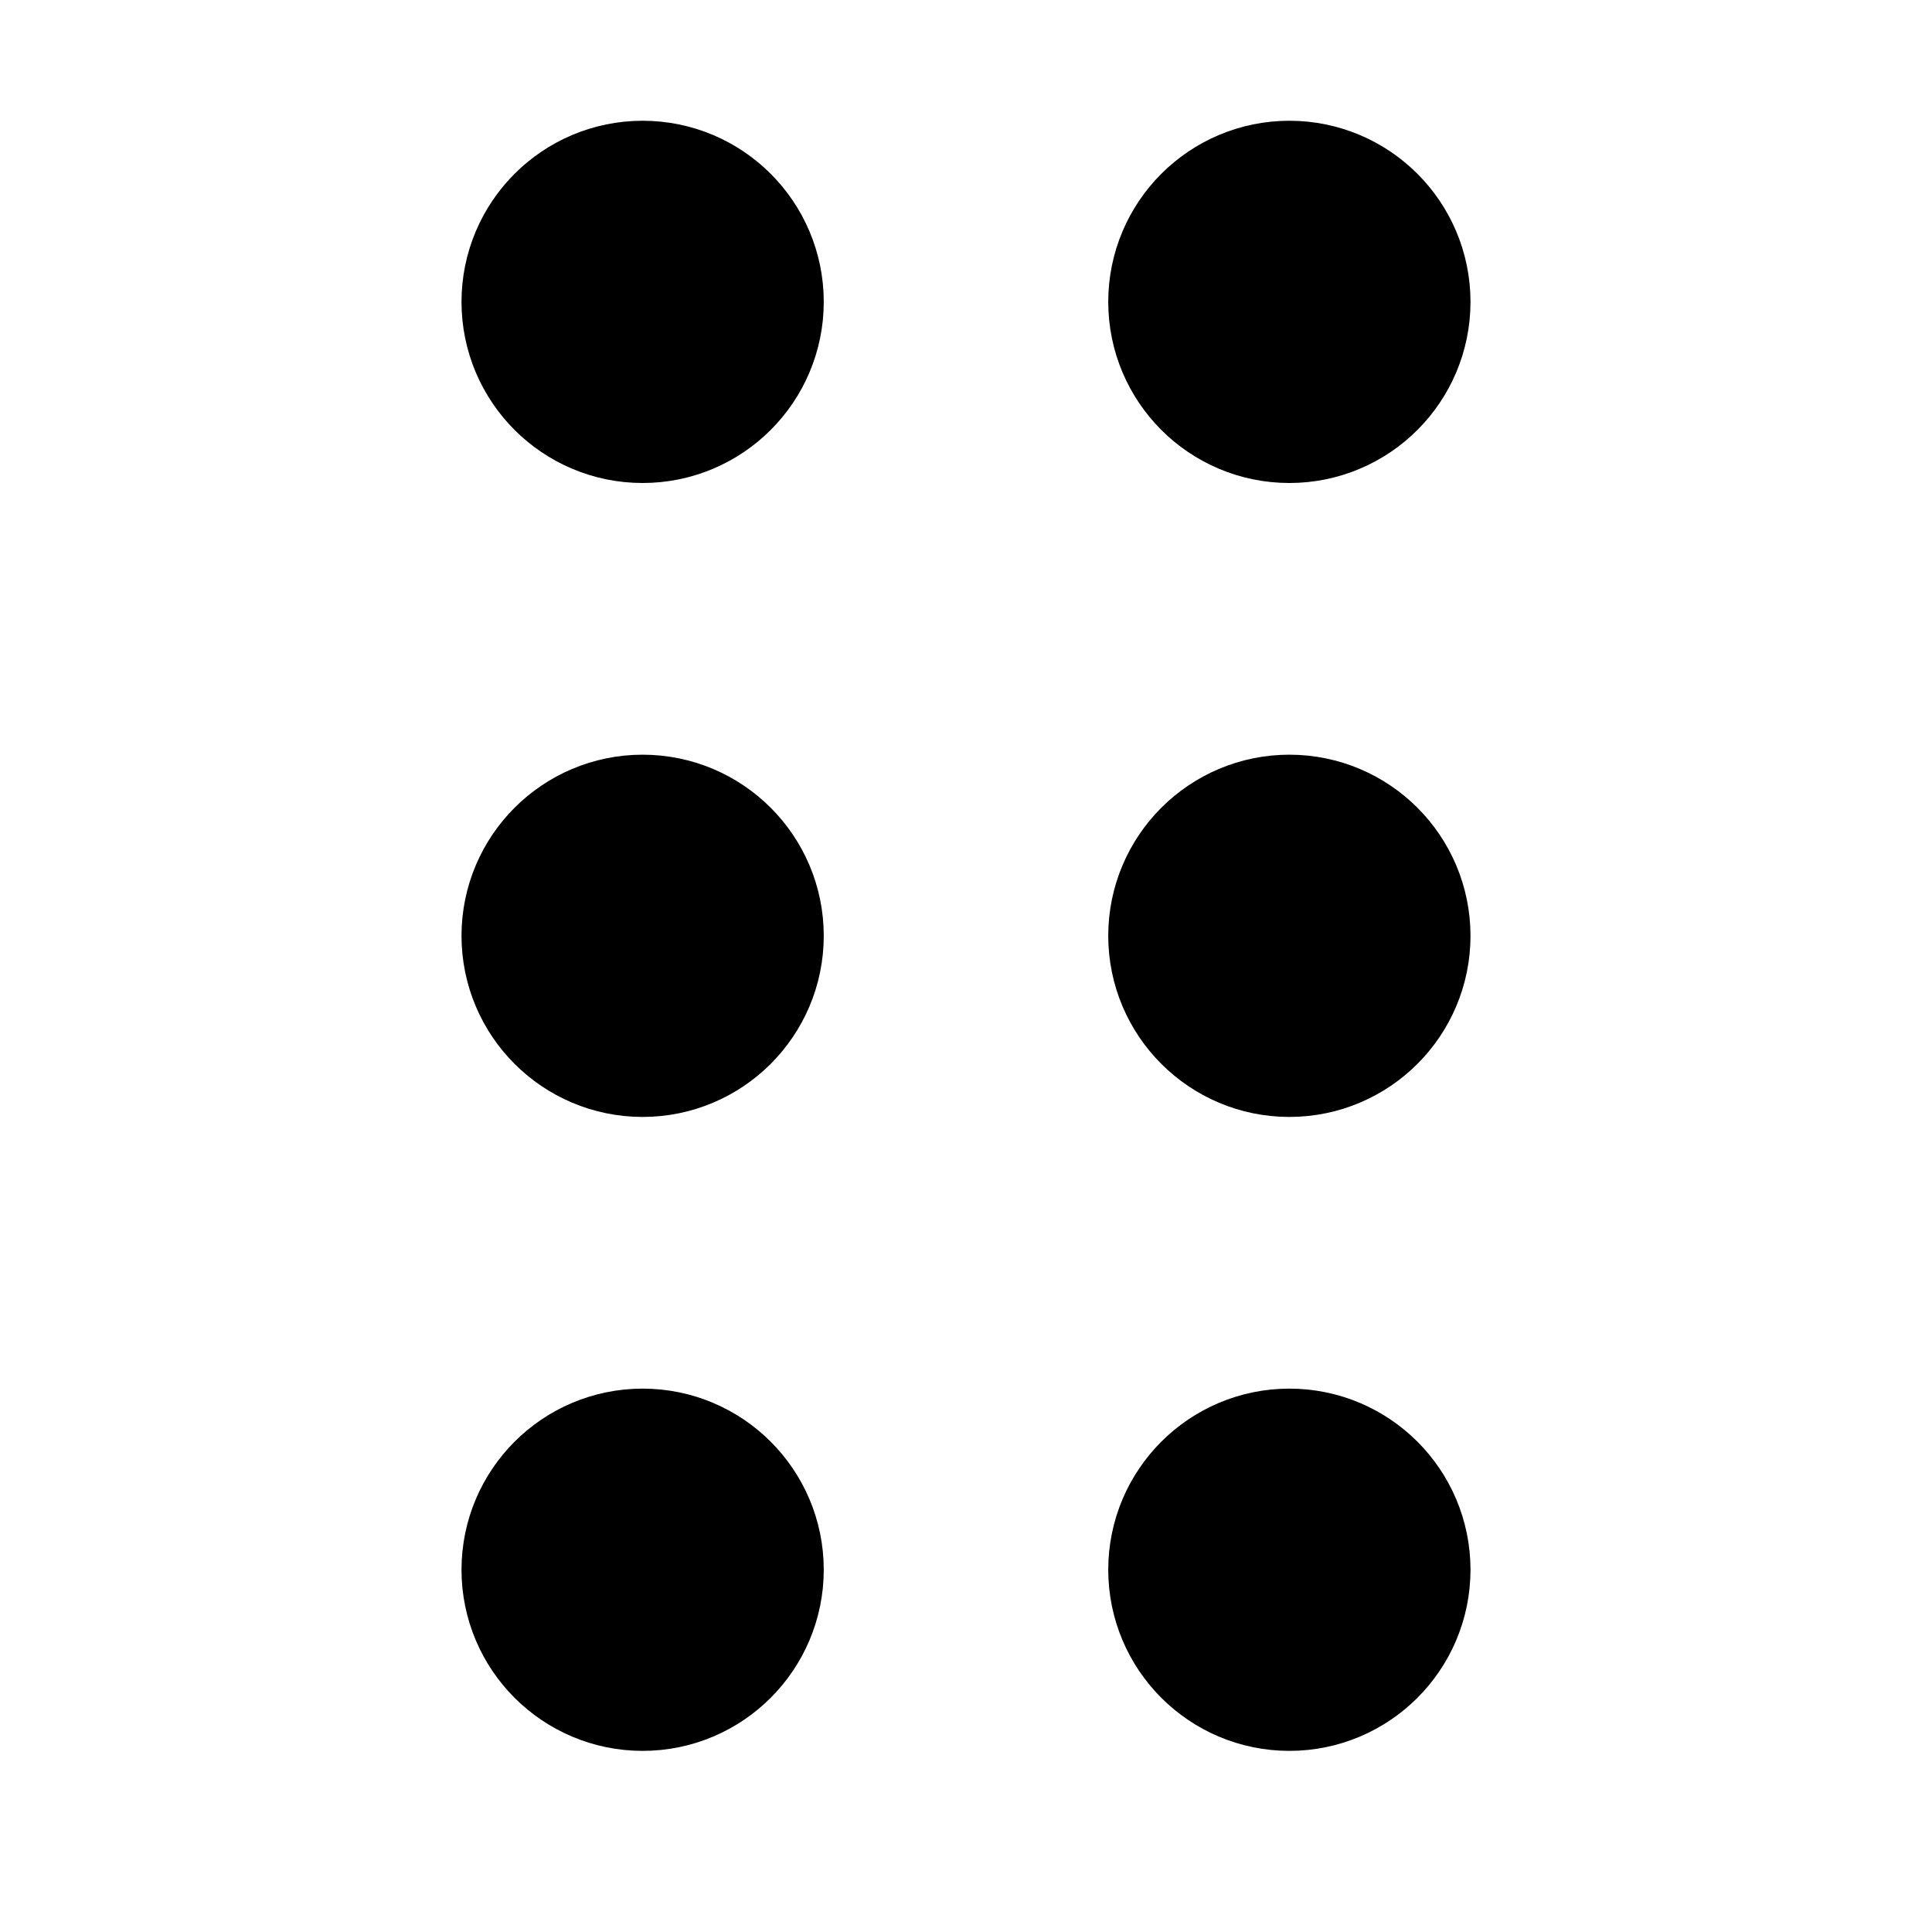<svg width="16" height="16" viewBox="0 0 16 16" fill="none" xmlns="http://www.w3.org/2000/svg">
<g id="Property 1=6 dots">
<g id="Vector">
<path d="M5.322 7C5.736 7 6.072 7.336 6.072 7.75C6.072 8.164 5.736 8.5 5.322 8.5C4.908 8.5 4.572 8.164 4.572 7.75C4.572 7.336 4.908 7 5.322 7Z" fill="black"/>
<path d="M5.322 1.75C5.736 1.75 6.072 2.086 6.072 2.5C6.072 2.914 5.736 3.25 5.322 3.25C4.908 3.25 4.572 2.914 4.572 2.5C4.572 2.086 4.908 1.75 5.322 1.75Z" fill="black"/>
<path d="M5.322 12.25C5.736 12.25 6.072 12.586 6.072 13C6.072 13.414 5.736 13.75 5.322 13.75C4.908 13.75 4.572 13.414 4.572 13C4.572 12.586 4.908 12.25 5.322 12.25Z" fill="black"/>
<path d="M10.678 7C11.092 7 11.428 7.336 11.428 7.75C11.428 8.164 11.092 8.5 10.678 8.5C10.264 8.5 9.928 8.164 9.928 7.75C9.928 7.336 10.264 7 10.678 7Z" fill="black"/>
<path d="M10.678 1.75C11.092 1.75 11.428 2.086 11.428 2.5C11.428 2.914 11.092 3.25 10.678 3.25C10.264 3.25 9.928 2.914 9.928 2.5C9.928 2.086 10.264 1.75 10.678 1.75Z" fill="black"/>
<path d="M10.678 12.25C11.092 12.25 11.428 12.586 11.428 13C11.428 13.414 11.092 13.75 10.678 13.75C10.264 13.75 9.928 13.414 9.928 13C9.928 12.586 10.264 12.25 10.678 12.25Z" fill="black"/>
<path d="M5.322 7C5.736 7 6.072 7.336 6.072 7.75C6.072 8.164 5.736 8.5 5.322 8.5C4.908 8.5 4.572 8.164 4.572 7.75C4.572 7.336 4.908 7 5.322 7Z" stroke="black" stroke-width="1.5" stroke-linecap="round" stroke-linejoin="round"/>
<path d="M5.322 1.75C5.736 1.75 6.072 2.086 6.072 2.5C6.072 2.914 5.736 3.25 5.322 3.25C4.908 3.25 4.572 2.914 4.572 2.5C4.572 2.086 4.908 1.75 5.322 1.75Z" stroke="black" stroke-width="1.5" stroke-linecap="round" stroke-linejoin="round"/>
<path d="M5.322 12.25C5.736 12.25 6.072 12.586 6.072 13C6.072 13.414 5.736 13.75 5.322 13.75C4.908 13.75 4.572 13.414 4.572 13C4.572 12.586 4.908 12.25 5.322 12.25Z" stroke="black" stroke-width="1.5" stroke-linecap="round" stroke-linejoin="round"/>
<path d="M10.678 7C11.092 7 11.428 7.336 11.428 7.75C11.428 8.164 11.092 8.5 10.678 8.5C10.264 8.5 9.928 8.164 9.928 7.75C9.928 7.336 10.264 7 10.678 7Z" stroke="black" stroke-width="1.5" stroke-linecap="round" stroke-linejoin="round"/>
<path d="M10.678 1.75C11.092 1.75 11.428 2.086 11.428 2.5C11.428 2.914 11.092 3.25 10.678 3.25C10.264 3.25 9.928 2.914 9.928 2.5C9.928 2.086 10.264 1.75 10.678 1.75Z" stroke="black" stroke-width="1.5" stroke-linecap="round" stroke-linejoin="round"/>
<path d="M10.678 12.25C11.092 12.25 11.428 12.586 11.428 13C11.428 13.414 11.092 13.75 10.678 13.75C10.264 13.75 9.928 13.414 9.928 13C9.928 12.586 10.264 12.25 10.678 12.25Z" stroke="black" stroke-width="1.5" stroke-linecap="round" stroke-linejoin="round"/>
</g>
</g>
</svg>
